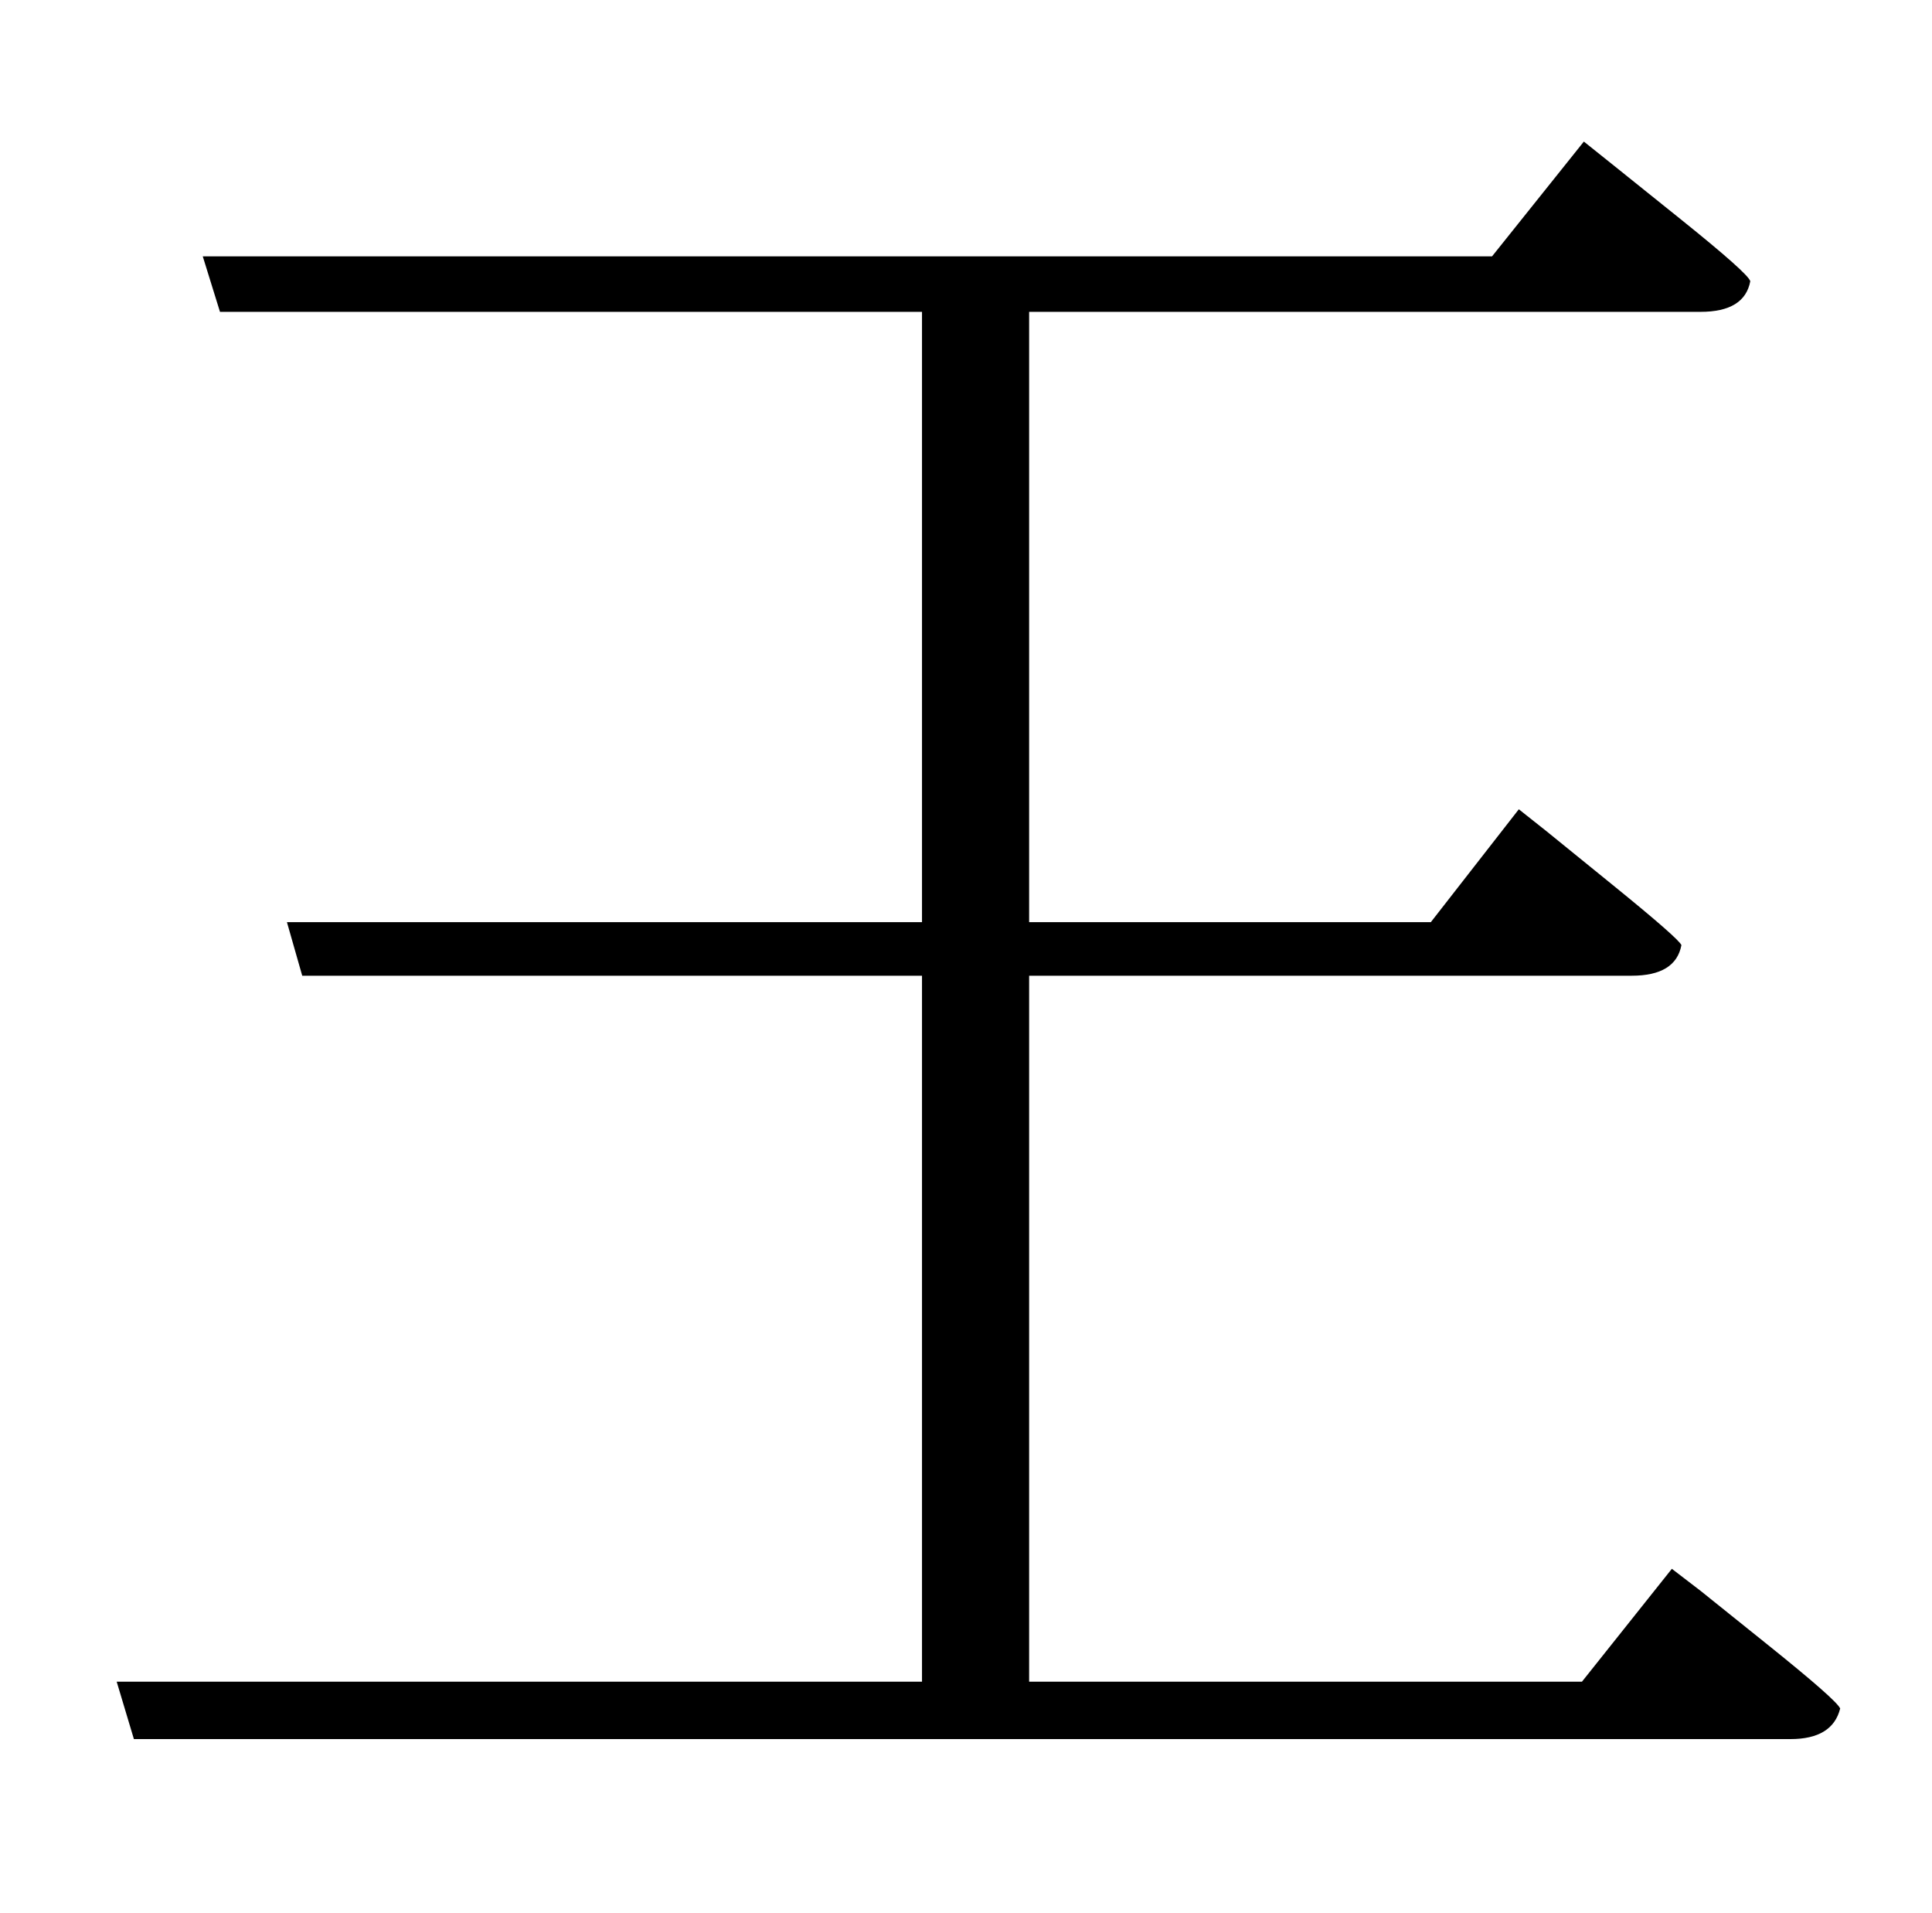 <?xml version="1.0" standalone="no"?>
<!DOCTYPE svg PUBLIC "-//W3C//DTD SVG 1.1//EN" "http://www.w3.org/Graphics/SVG/1.1/DTD/svg11.dtd" >
<svg xmlns="http://www.w3.org/2000/svg" xmlns:xlink="http://www.w3.org/1999/xlink" version="1.1" viewBox="-10 0 1010 1000">
   <path fill="currentColor"
d="M817 879l47 -59l15 11.5t35.5 28.5t37.5 33q-4 16 -26 16h-866l-9 -30h421v-369h-324l-8 -28h332v-319h-367l-9 -29h674l48 -60l15 12t35.5 28.5t36.5 32.5q-3 16 -26 16h-351v319h210l46 -59l14.5 11.5t34.5 28t36 31.5q-3 16 -26 16h-315v369h289z" />
</svg>

